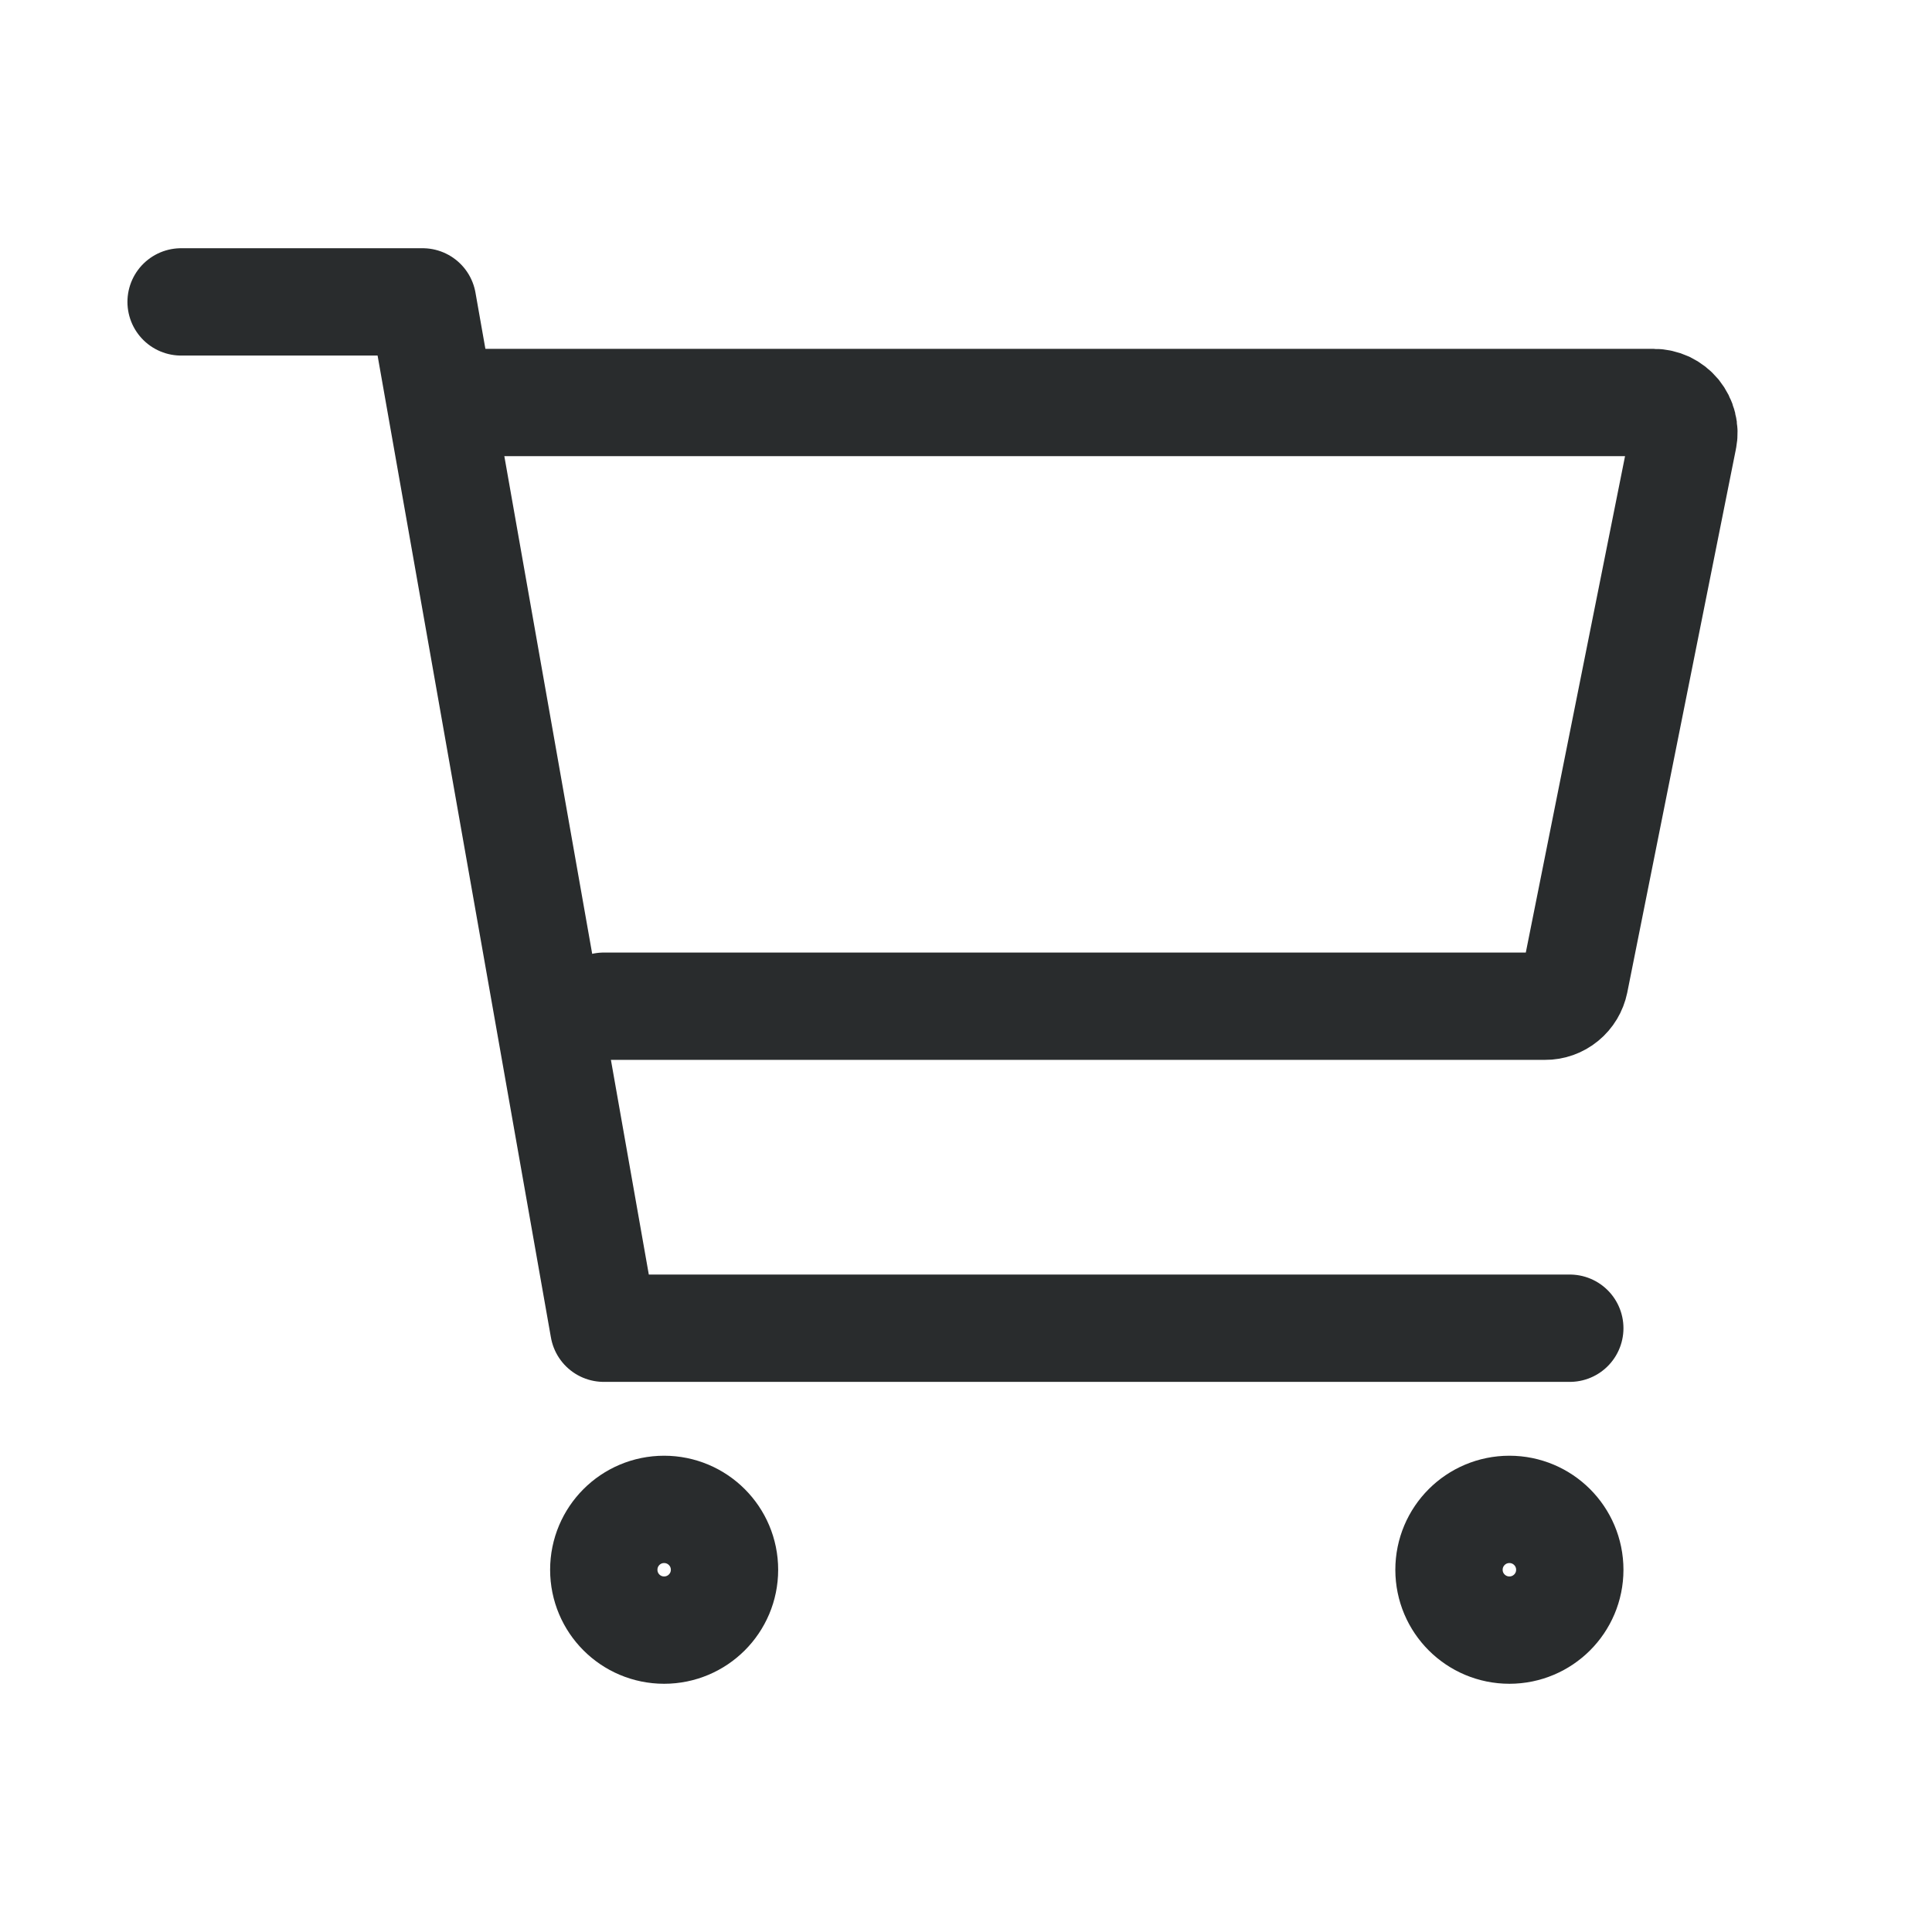<svg width="27" height="27" viewBox="0 0 27 27" fill="none" xmlns="http://www.w3.org/2000/svg">
<path d="M9.281 22.781C9.747 22.781 10.125 22.404 10.125 21.938C10.125 21.471 9.747 21.094 9.281 21.094C8.815 21.094 8.438 21.471 8.438 21.938C8.438 22.404 8.815 22.781 9.281 22.781Z" stroke="#292C2D" stroke-width="1.5" stroke-linecap="round" stroke-linejoin="round"/>
<path d="M21.094 22.781C21.56 22.781 21.938 22.404 21.938 21.938C21.938 21.471 21.56 21.094 21.094 21.094C20.628 21.094 20.25 21.471 20.25 21.938C20.25 22.404 20.628 22.781 21.094 22.781Z" stroke="#292C2D" stroke-width="1.5" stroke-linecap="round" stroke-linejoin="round"/>
<path d="M2.531 4.219H5.906L8.438 18.562H21.938" stroke="#292C2D" stroke-width="1.5" stroke-linecap="round" stroke-linejoin="round"/>
<path d="M8.438 14.062H21.592C21.689 14.063 21.784 14.029 21.859 13.967C21.935 13.905 21.986 13.819 22.006 13.723L23.524 6.13C23.537 6.068 23.535 6.005 23.52 5.945C23.505 5.884 23.476 5.828 23.437 5.779C23.397 5.731 23.347 5.692 23.291 5.665C23.234 5.639 23.173 5.625 23.11 5.625H6.75" stroke="#292C2D" stroke-width="1.5" stroke-linecap="round" stroke-linejoin="round"/>
</svg>
